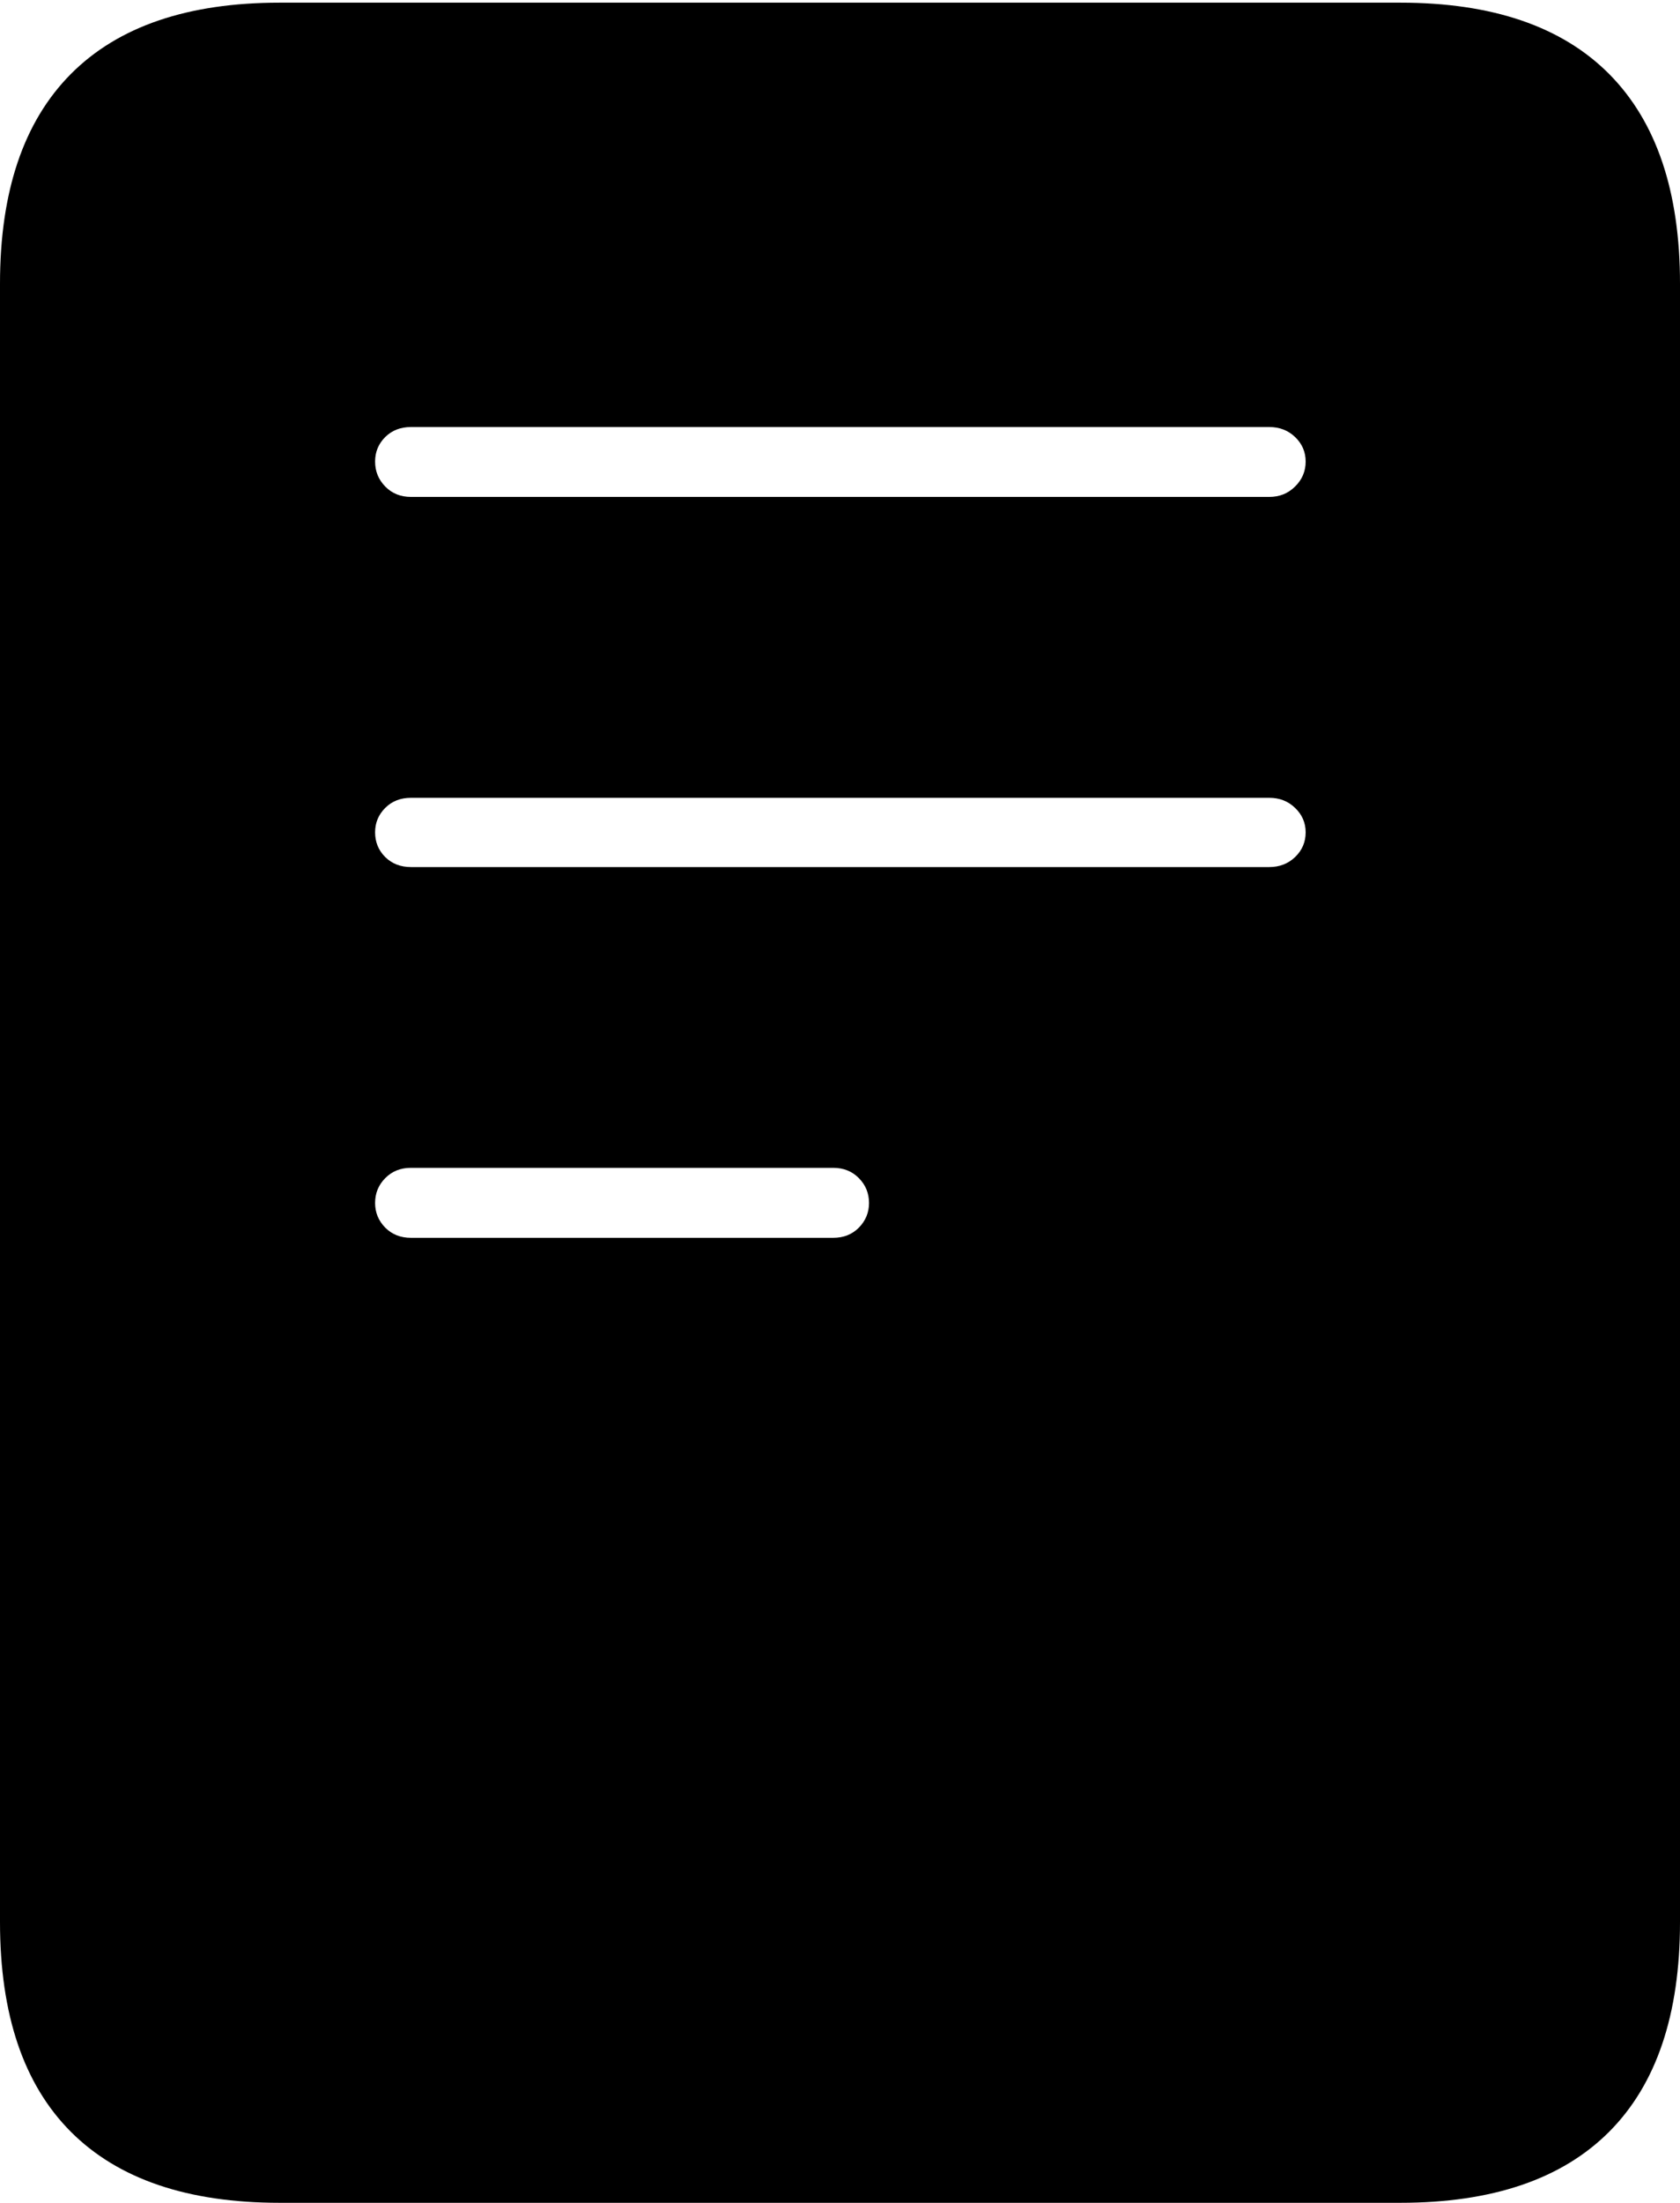 <?xml version="1.0" encoding="UTF-8"?>
<!--Generator: Apple Native CoreSVG 175-->
<!DOCTYPE svg
PUBLIC "-//W3C//DTD SVG 1.1//EN"
       "http://www.w3.org/Graphics/SVG/1.1/DTD/svg11.dtd">
<svg version="1.1" xmlns="http://www.w3.org/2000/svg" xmlns:xlink="http://www.w3.org/1999/xlink" width="15.779" height="20.675">
 <g>
  <rect height="20.675" opacity="0" width="15.779" x="0" y="0"/>
  <path d="M3.86 4.664Q3.713 4.664 3.618 4.566Q3.523 4.469 3.523 4.332Q3.523 4.197 3.618 4.102Q3.713 4.008 3.86 4.008L11.921 4.008Q12.066 4.008 12.164 4.102Q12.263 4.197 12.263 4.332Q12.263 4.469 12.164 4.566Q12.066 4.664 11.921 4.664ZM3.86 8.138Q3.713 8.138 3.618 8.044Q3.523 7.949 3.523 7.812Q3.523 7.678 3.618 7.583Q3.713 7.488 3.86 7.488L11.921 7.488Q12.066 7.488 12.164 7.583Q12.263 7.678 12.263 7.812Q12.263 7.949 12.164 8.044Q12.066 8.138 11.921 8.138ZM3.86 11.618Q3.713 11.618 3.618 11.522Q3.523 11.425 3.523 11.291Q3.523 11.154 3.618 11.058Q3.713 10.961 3.86 10.961L7.825 10.961Q7.972 10.961 8.067 11.058Q8.162 11.154 8.162 11.291Q8.162 11.425 8.067 11.522Q7.972 11.618 7.825 11.618ZM0 18.04Q0 19.341 0.665 20.008Q1.331 20.675 2.627 20.675L13.152 20.675Q14.448 20.675 15.114 20.008Q15.779 19.341 15.779 18.04L15.779 2.663Q15.779 1.365 15.114 0.695Q14.448 0.025 13.152 0.025L2.627 0.025Q1.331 0.025 0.665 0.695Q0 1.365 0 2.663Z" fill="#000000"/>
 </g>
</svg>
